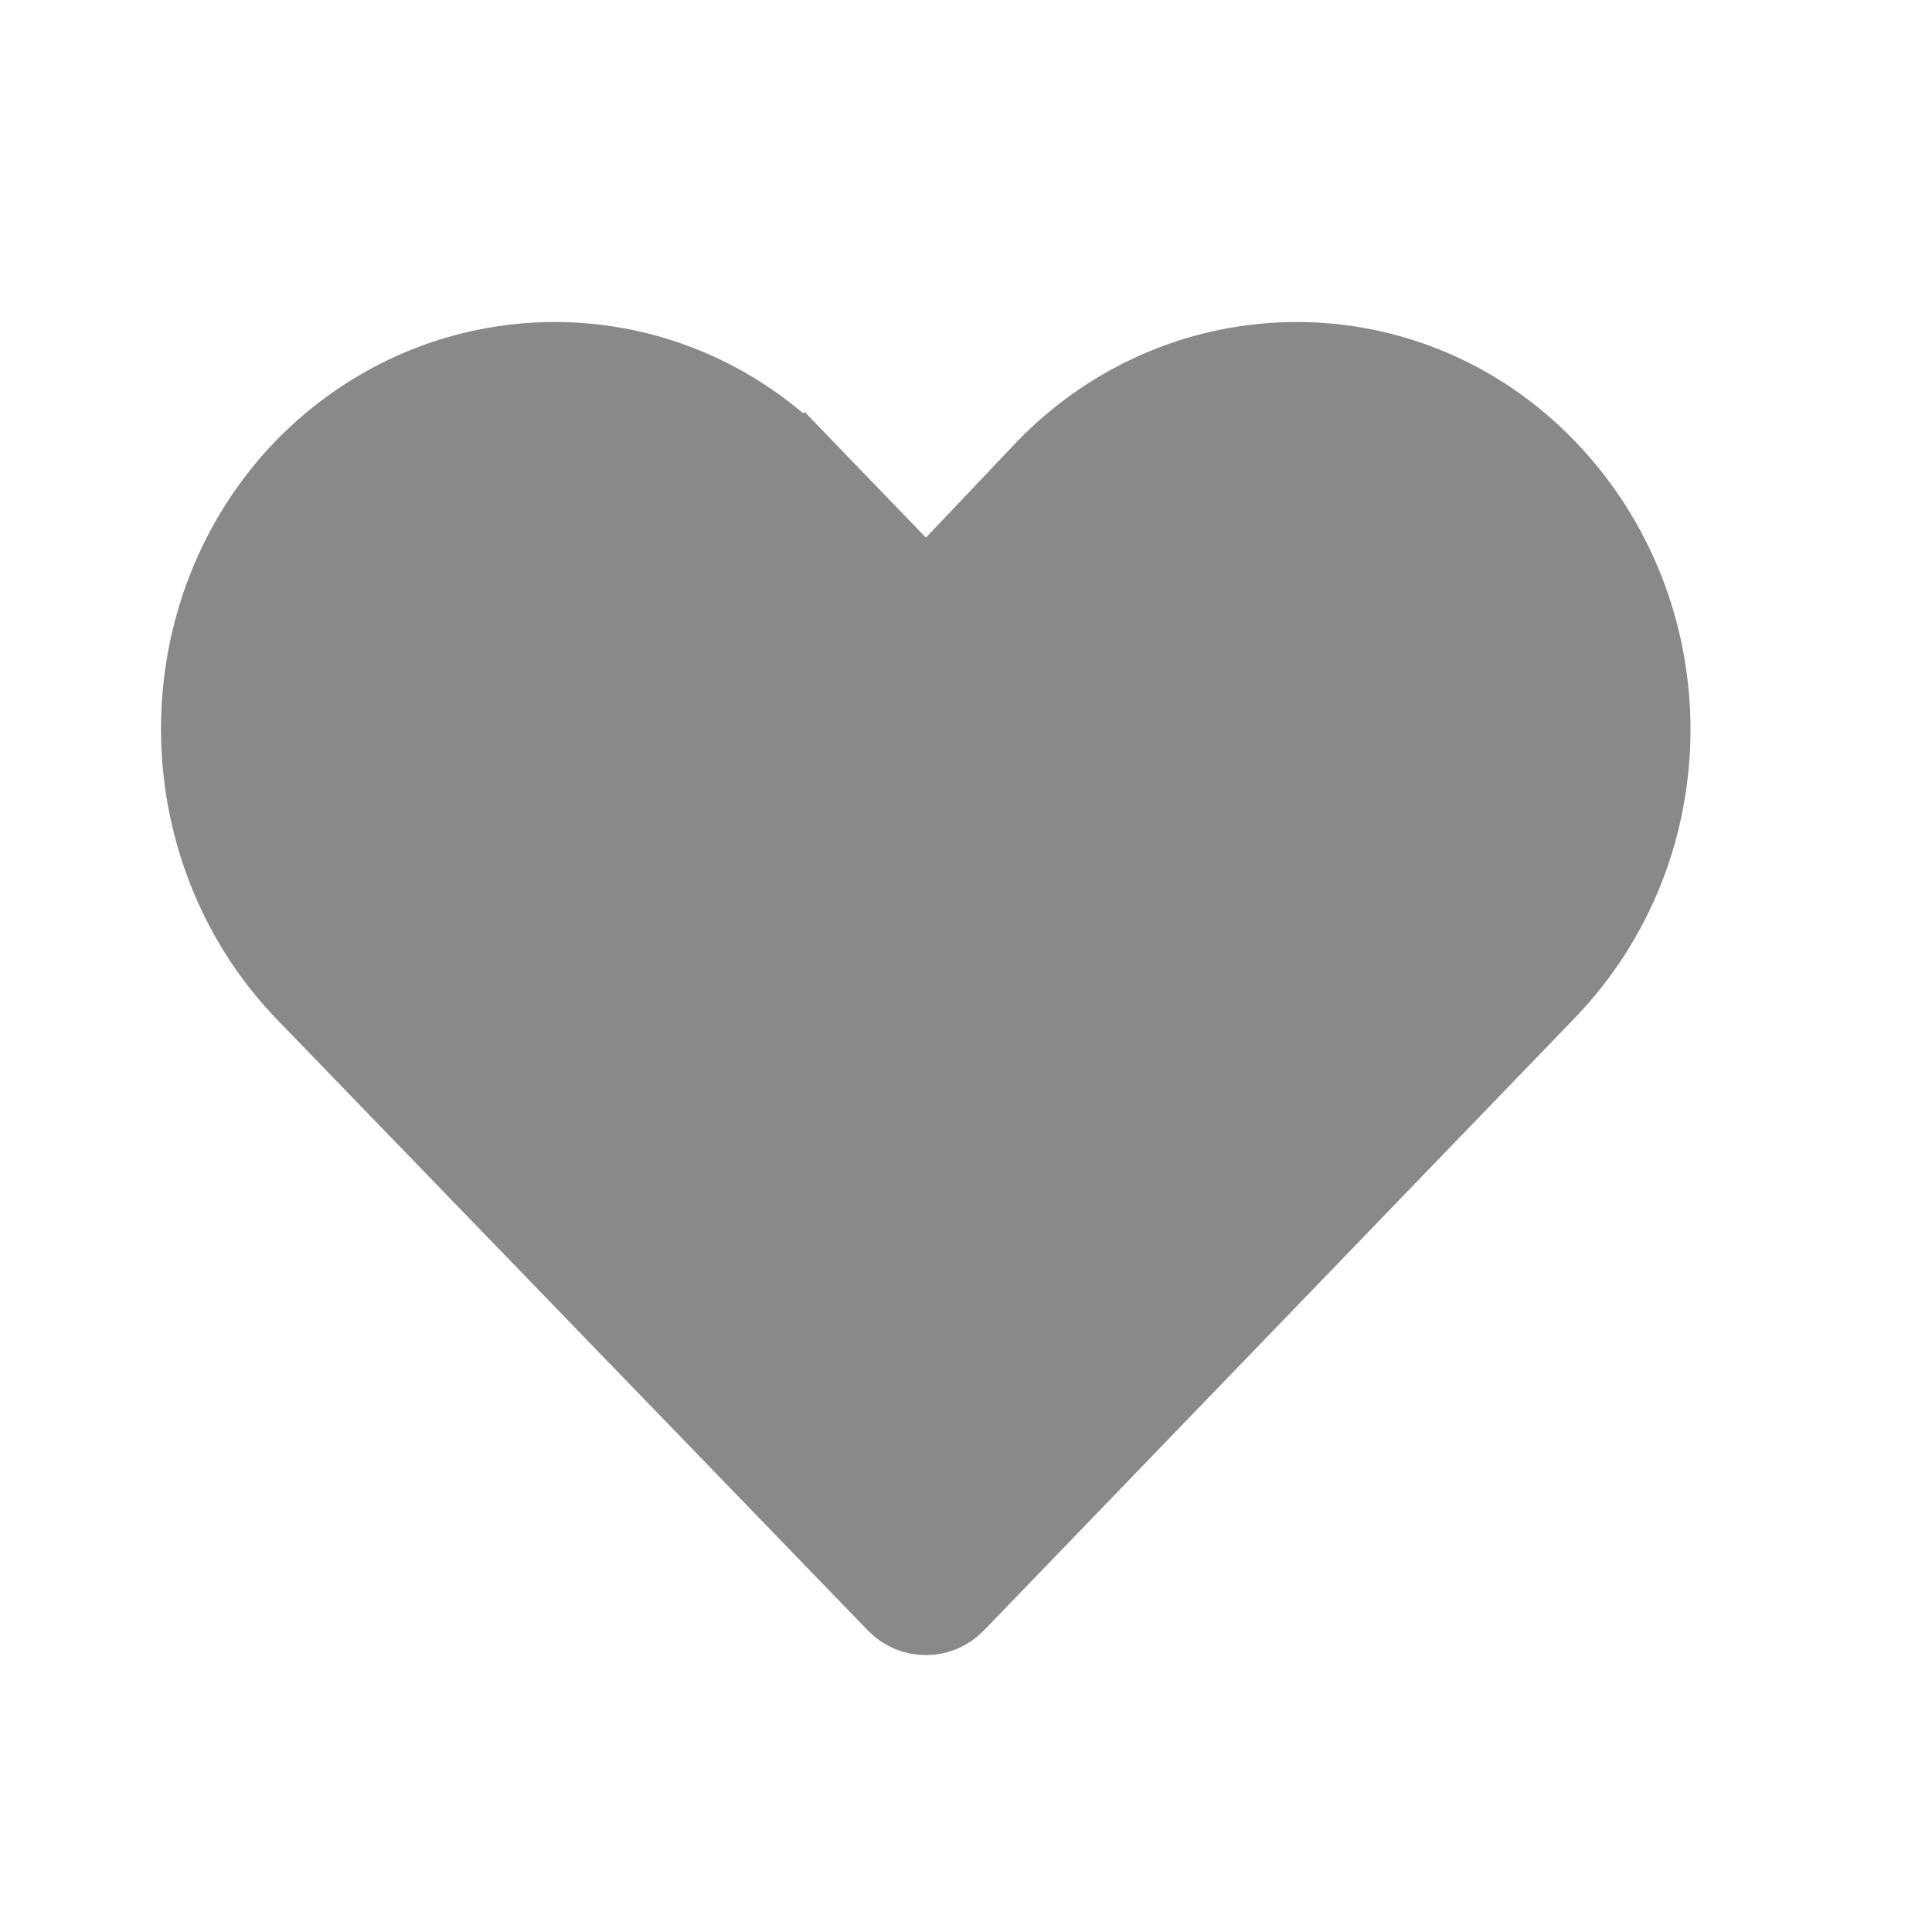 <svg xmlns="http://www.w3.org/2000/svg" width="24" height="24" viewBox="0 0 24 24" fill="none">
<path d="M11.143 7.026L11.506 7.402L11.865 7.023L13.003 5.823C14.727 4.057 17.499 4.061 19.201 5.824C20.933 7.62 20.933 10.505 19.201 12.3L11.861 19.908C11.665 20.111 11.339 20.112 11.142 19.908L3.786 12.302C3.786 12.302 3.786 12.302 3.785 12.301C2.071 10.504 2.073 7.599 3.784 5.825C5.508 4.057 8.281 4.06 9.983 5.824L10.343 5.477L9.983 5.824L11.143 7.026Z" fill="#898989" stroke="#898989"/>
</svg>